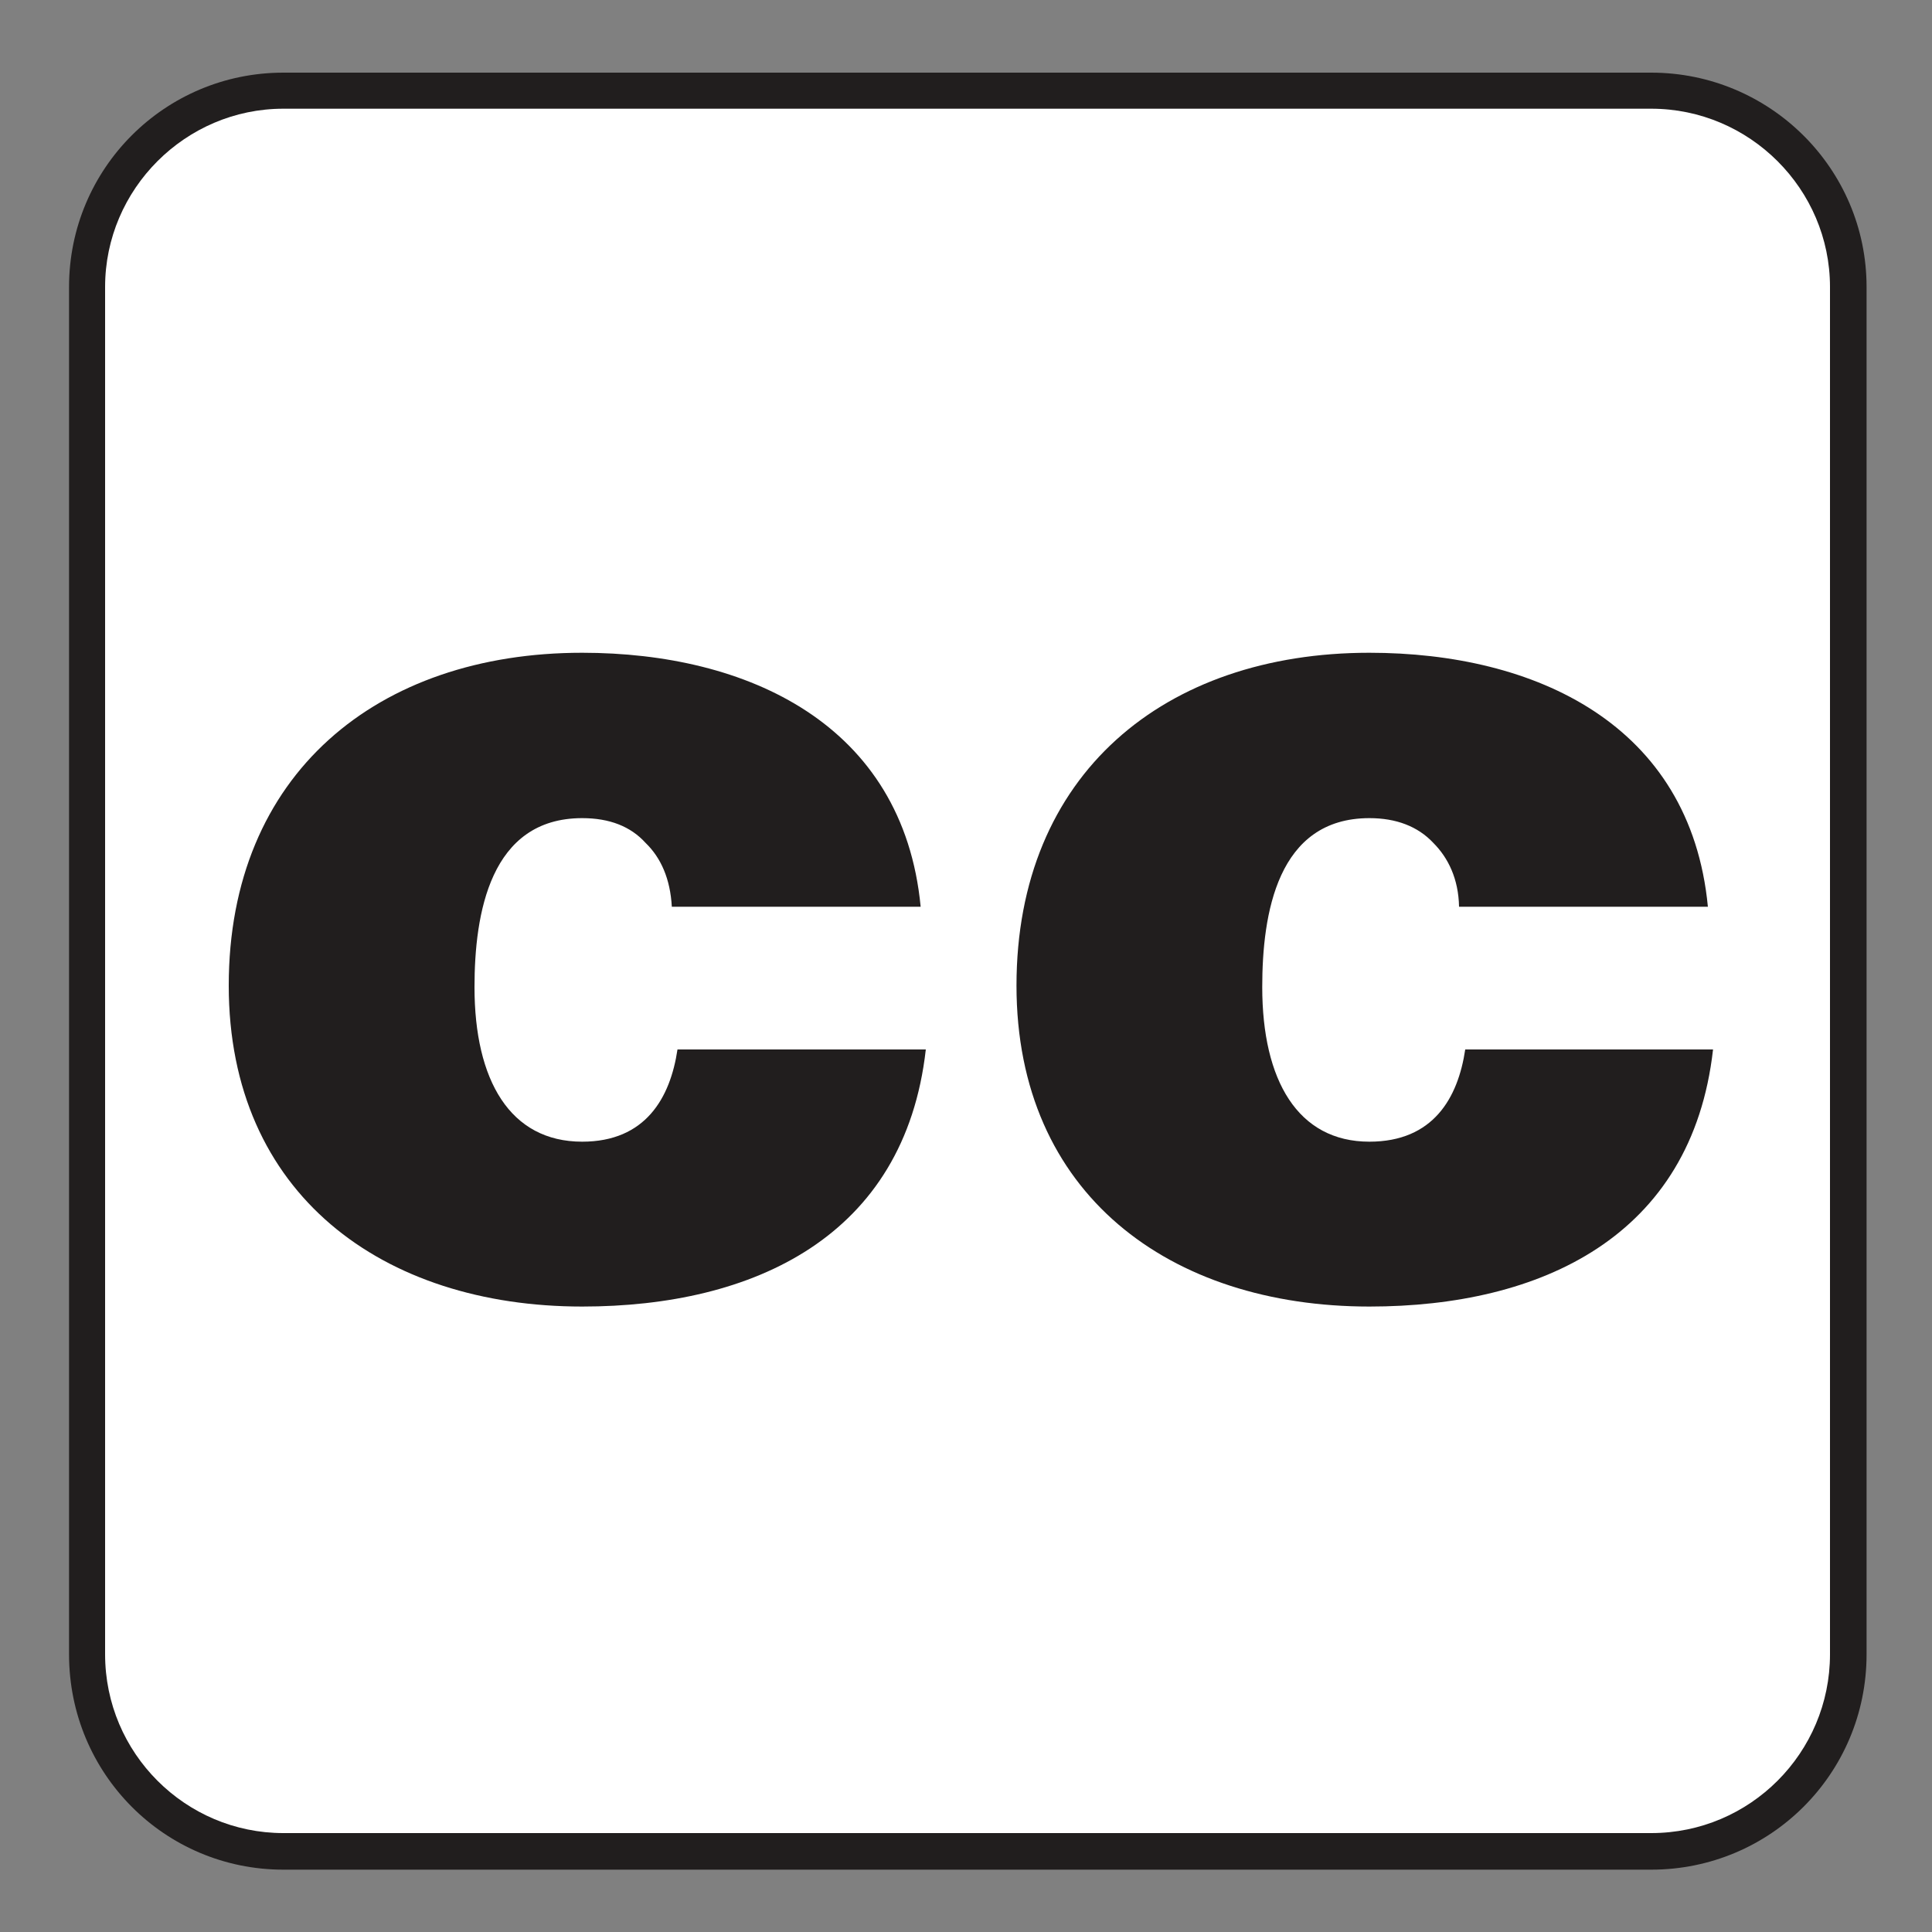 <?xml version="1.0" encoding="UTF-8" standalone="no"?>
<!-- Created with Inkscape (http://www.inkscape.org/) -->

<svg
   xmlns:dc="http://purl.org/dc/elements/1.1/"
   xmlns:cc="http://creativecommons.org/ns#"
   xmlns:rdf="http://www.w3.org/1999/02/22-rdf-syntax-ns#"
   xmlns:svg="http://www.w3.org/2000/svg"
   xmlns="http://www.w3.org/2000/svg"
   xmlns:sodipodi="http://sodipodi.sourceforge.net/DTD/sodipodi-0.dtd"
   xmlns:inkscape="http://www.inkscape.org/namespaces/inkscape"
   width="3.75mm"
   height="3.75mm"
   viewBox="0 0 3.75 3.75"
   version="1.1"
   id="svg13826"
   inkscape:version="0.92.1 r15371"
   sodipodi:docname="closed_captioning_light.svg">
  <rect x="0" y="0" width="3.75" height="3.75" fill="#808080" stroke="none"/>
  <defs
     id="defs13820" />
  <sodipodi:namedview
     id="base"
     pagecolor="#ffffff"
     bordercolor="#666666"
     borderopacity="1.0"
     inkscape:pageopacity="0.0"
     inkscape:pageshadow="2"
     inkscape:zoom="20.285322"
     inkscape:cx="5.1450612"
     inkscape:cy="7.4125779"
     inkscape:document-units="mm"
     inkscape:current-layer="layer1"
     showgrid="false"
     inkscape:window-width="561"
     inkscape:window-height="558"
     inkscape:window-x="440"
     inkscape:window-y="78"
     inkscape:window-maximized="0"
     showguides="true"
     inkscape:guide-bbox="true"
     gridtolerance="10"
     guidetolerance="2">
    <inkscape:grid
       type="xygrid"
       id="grid13828" />
    <sodipodi:guide
       position="0.13,3.848"
       orientation="1,0"
       id="guide20533"
       inkscape:locked="false" />
    <sodipodi:guide
       position="1.917,3.613"
       orientation="0,1"
       id="guide20535"
       inkscape:locked="false" />
  </sodipodi:namedview>
  <g
     inkscape:label="Layer 1"
     inkscape:groupmode="layer"
     id="layer1"
     transform="translate(0,-293.25)">
    <path
       inkscape:connector-curvature="0"
       id="path7539"
       d="m 0.55,296.879 c -0.23,0 -0.416,-0.186 -0.416,-0.418 v -2.654 c 0,-0.23 0.186,-0.416 0.416,-0.416 h 2.655 c 0.23,0 0.418,0.186 0.418,0.416 v 2.654 c 0,0.232 -0.187,0.418 -0.418,0.418 z m 0,0"
       style="fill:#211e1e;fill-opacity:1;fill-rule:nonzero;stroke:none;stroke-width:0.353" />
    <path
       inkscape:connector-curvature="0"
       id="path7541"
       d="m 0.55,293.461 c -0.19,0 -0.346,0.156 -0.346,0.346 v 2.654 c 0,0.192 0.156,0.347 0.346,0.347 h 2.655 c 0.192,0 0.347,-0.156 0.347,-0.347 v -2.654 c 0,-0.19 -0.156,-0.346 -0.347,-0.346 z m 0,0"
       style="fill:#ffffff;fill-opacity:1;fill-rule:nonzero;stroke:none;stroke-width:0.353" />
    <path
       inkscape:connector-curvature="0"
       id="path7543"
       d="m 1.304,295.01 c -0.003,-0.054 -0.021,-0.095 -0.051,-0.124 -0.029,-0.032 -0.07,-0.048 -0.123,-0.048 -0.179,0 -0.209,0.186 -0.209,0.328 0,0.181 0.069,0.3 0.209,0.3 0.123,0 0.171,-0.085 0.185,-0.179 h 0.482 c -0.041,0.364 -0.335,0.499 -0.667,0.499 -0.387,0 -0.686,-0.218 -0.686,-0.623 0,-0.411 0.289,-0.646 0.686,-0.646 0.32,0 0.623,0.138 0.657,0.493 z m 0,0"
       style="fill:#211e1e;fill-opacity:1;fill-rule:nonzero;stroke:none;stroke-width:0.353" />
    <path
       inkscape:connector-curvature="0"
       id="path7545"
       d="m 2.832,295.01 c -0.001,-0.054 -0.021,-0.095 -0.05,-0.124 -0.03,-0.032 -0.072,-0.048 -0.124,-0.048 -0.179,0 -0.208,0.186 -0.208,0.328 0,0.181 0.069,0.3 0.208,0.3 0.124,0 0.172,-0.085 0.186,-0.179 h 0.481 c -0.041,0.364 -0.335,0.499 -0.667,0.499 -0.387,0 -0.685,-0.218 -0.685,-0.623 0,-0.411 0.288,-0.646 0.685,-0.646 0.321,0 0.623,0.138 0.657,0.493 z m 0,0"
       style="fill:#211e1e;fill-opacity:1;fill-rule:nonzero;stroke:none;stroke-width:0.353" />
  </g>
</svg>
